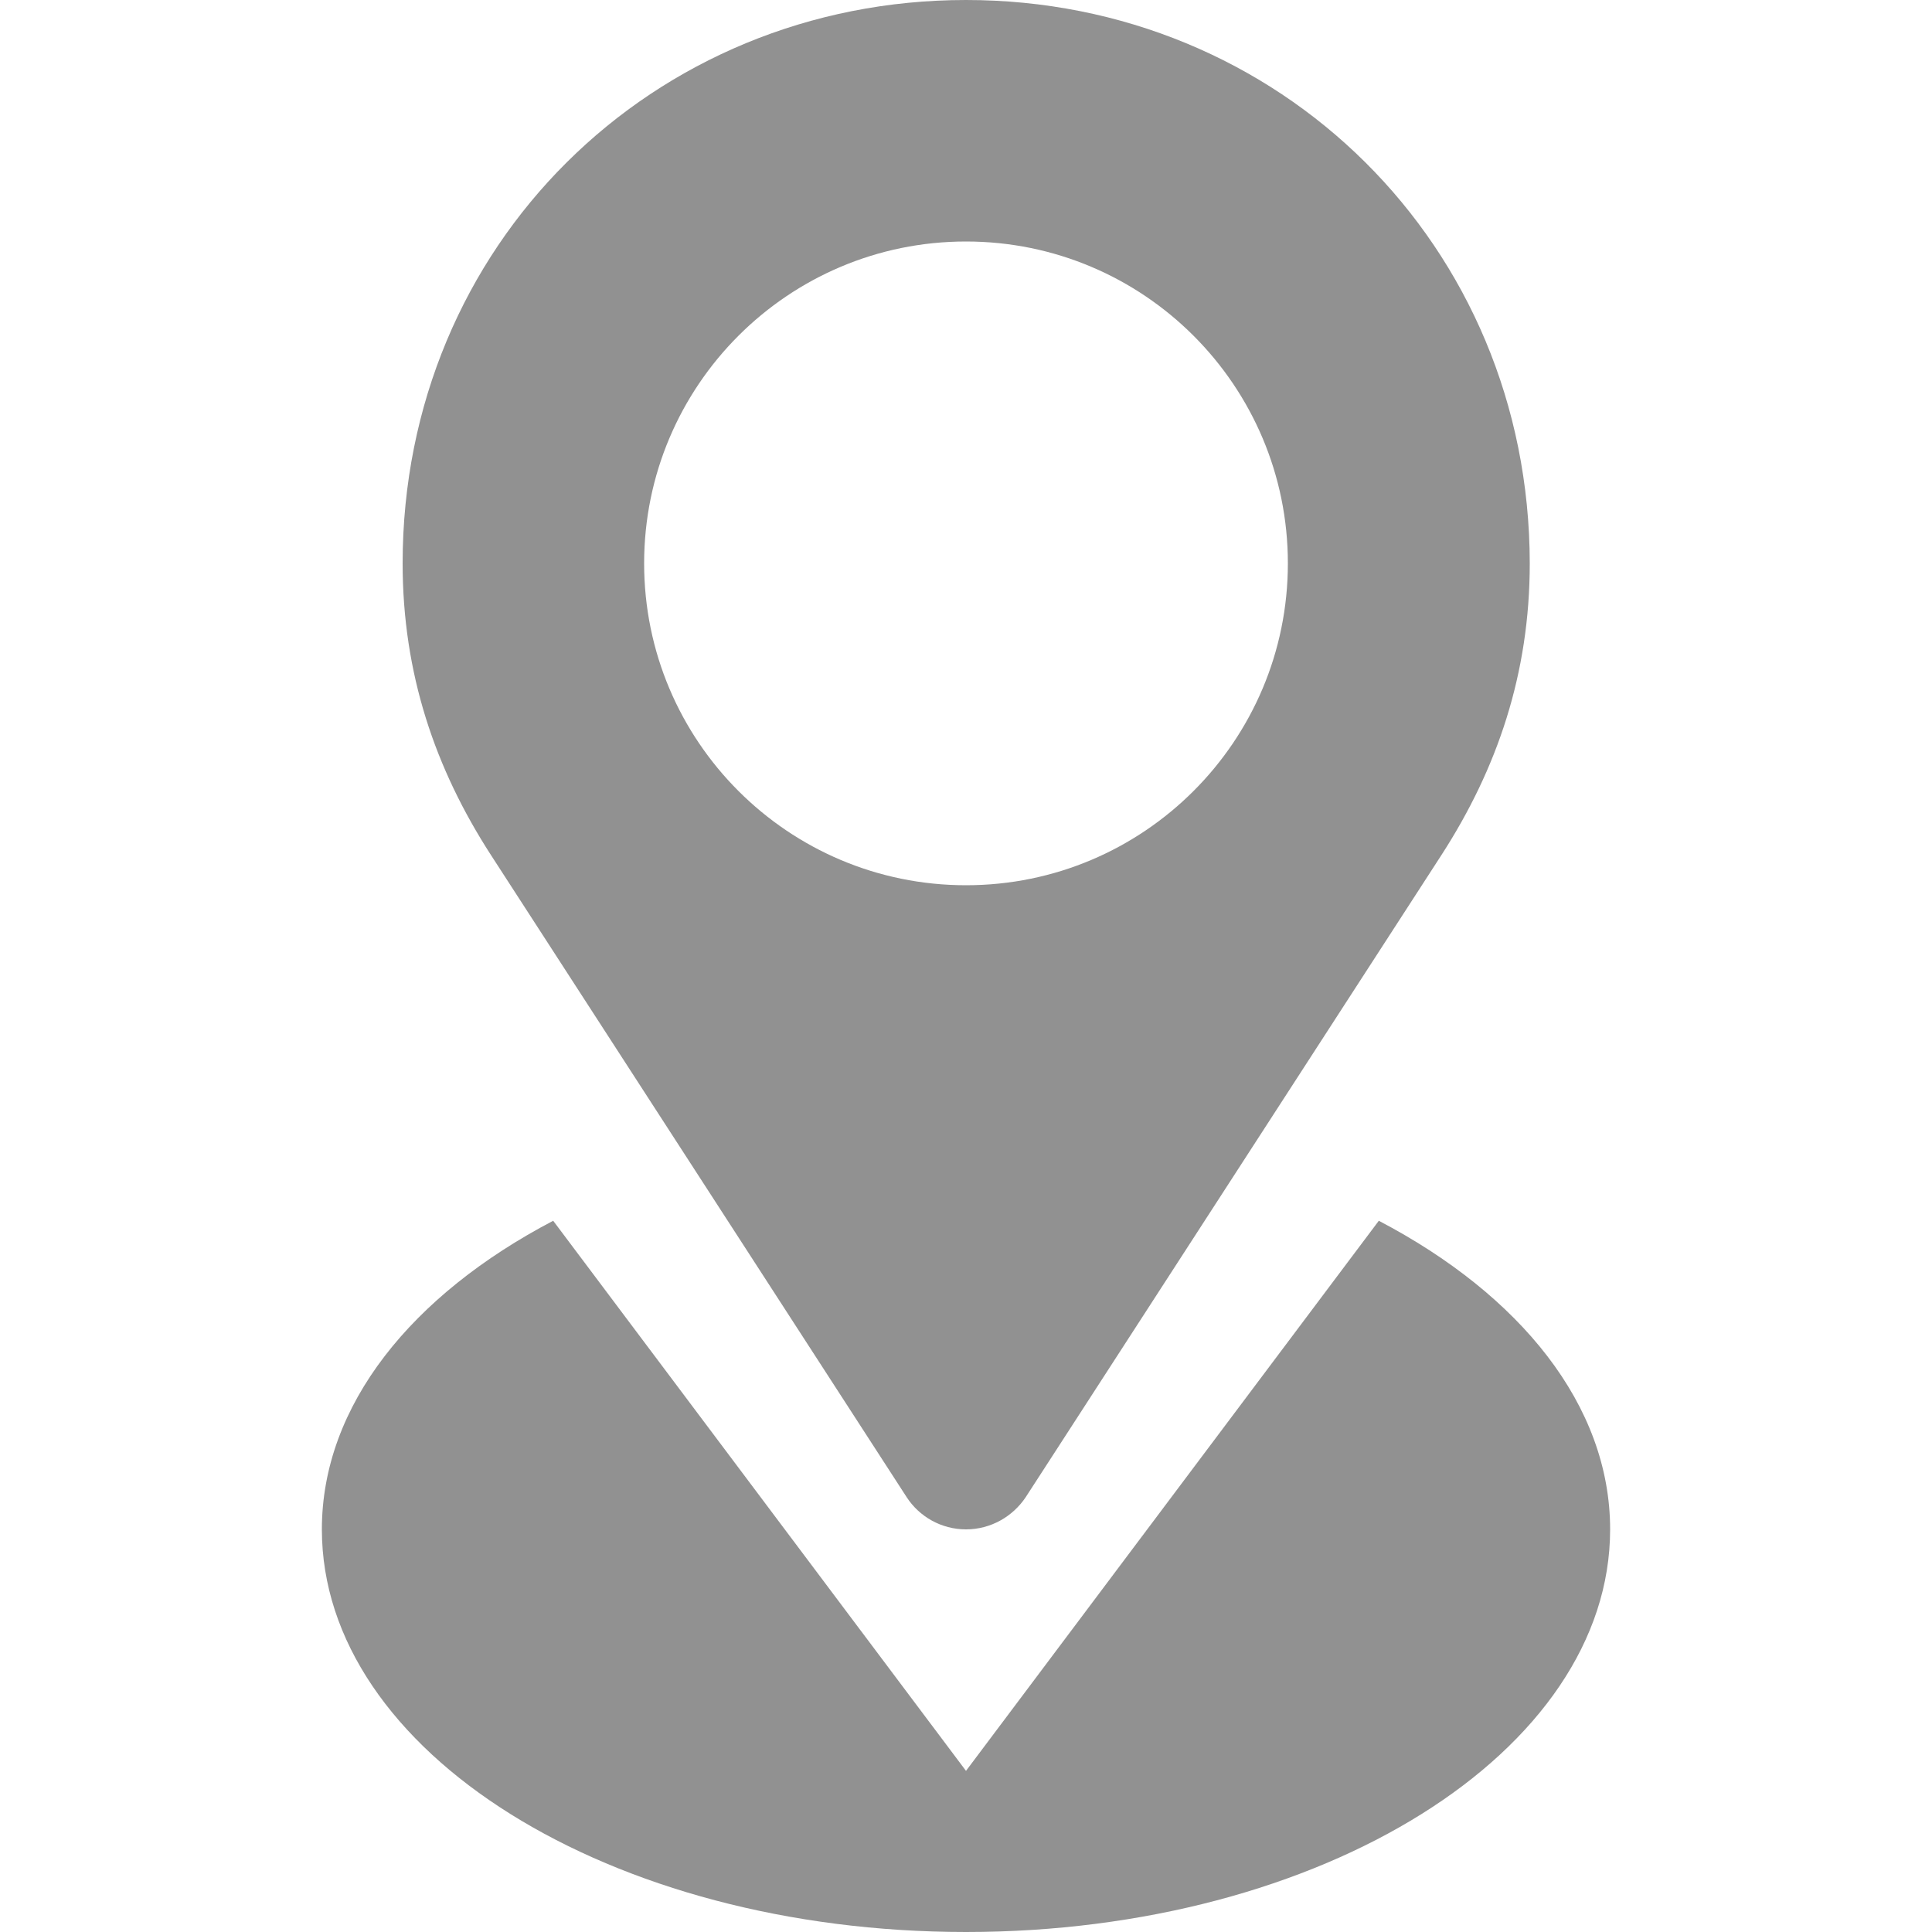 <svg width="15" height="15" viewBox="0 0 15 15" fill="none" xmlns="http://www.w3.org/2000/svg">
<path d="M7.04 11.625C7.137 11.774 7.307 11.874 7.5 11.874C7.693 11.874 7.863 11.774 7.963 11.625L11.191 6.639C11.625 5.968 11.877 5.229 11.877 4.374C11.874 1.901 9.932 0 7.5 0C5.068 0 3.126 1.901 3.126 4.374C3.126 5.229 3.378 5.968 3.812 6.639L7.04 11.625ZM7.5 1.875C8.88 1.875 9.999 2.994 9.999 4.374C9.999 5.754 8.88 6.873 7.5 6.873C6.12 6.873 5.001 5.754 5.001 4.374C5.001 2.994 6.12 1.875 7.5 1.875ZM10.705 9.478L7.5 13.749L4.295 9.478C3.199 10.052 2.499 10.91 2.499 11.874C2.499 13.6 4.737 15 7.5 15C10.263 15 12.501 13.6 12.501 11.874C12.501 10.91 11.801 10.052 10.705 9.478Z" fill="black" fill-opacity="0.43"/>
</svg>
